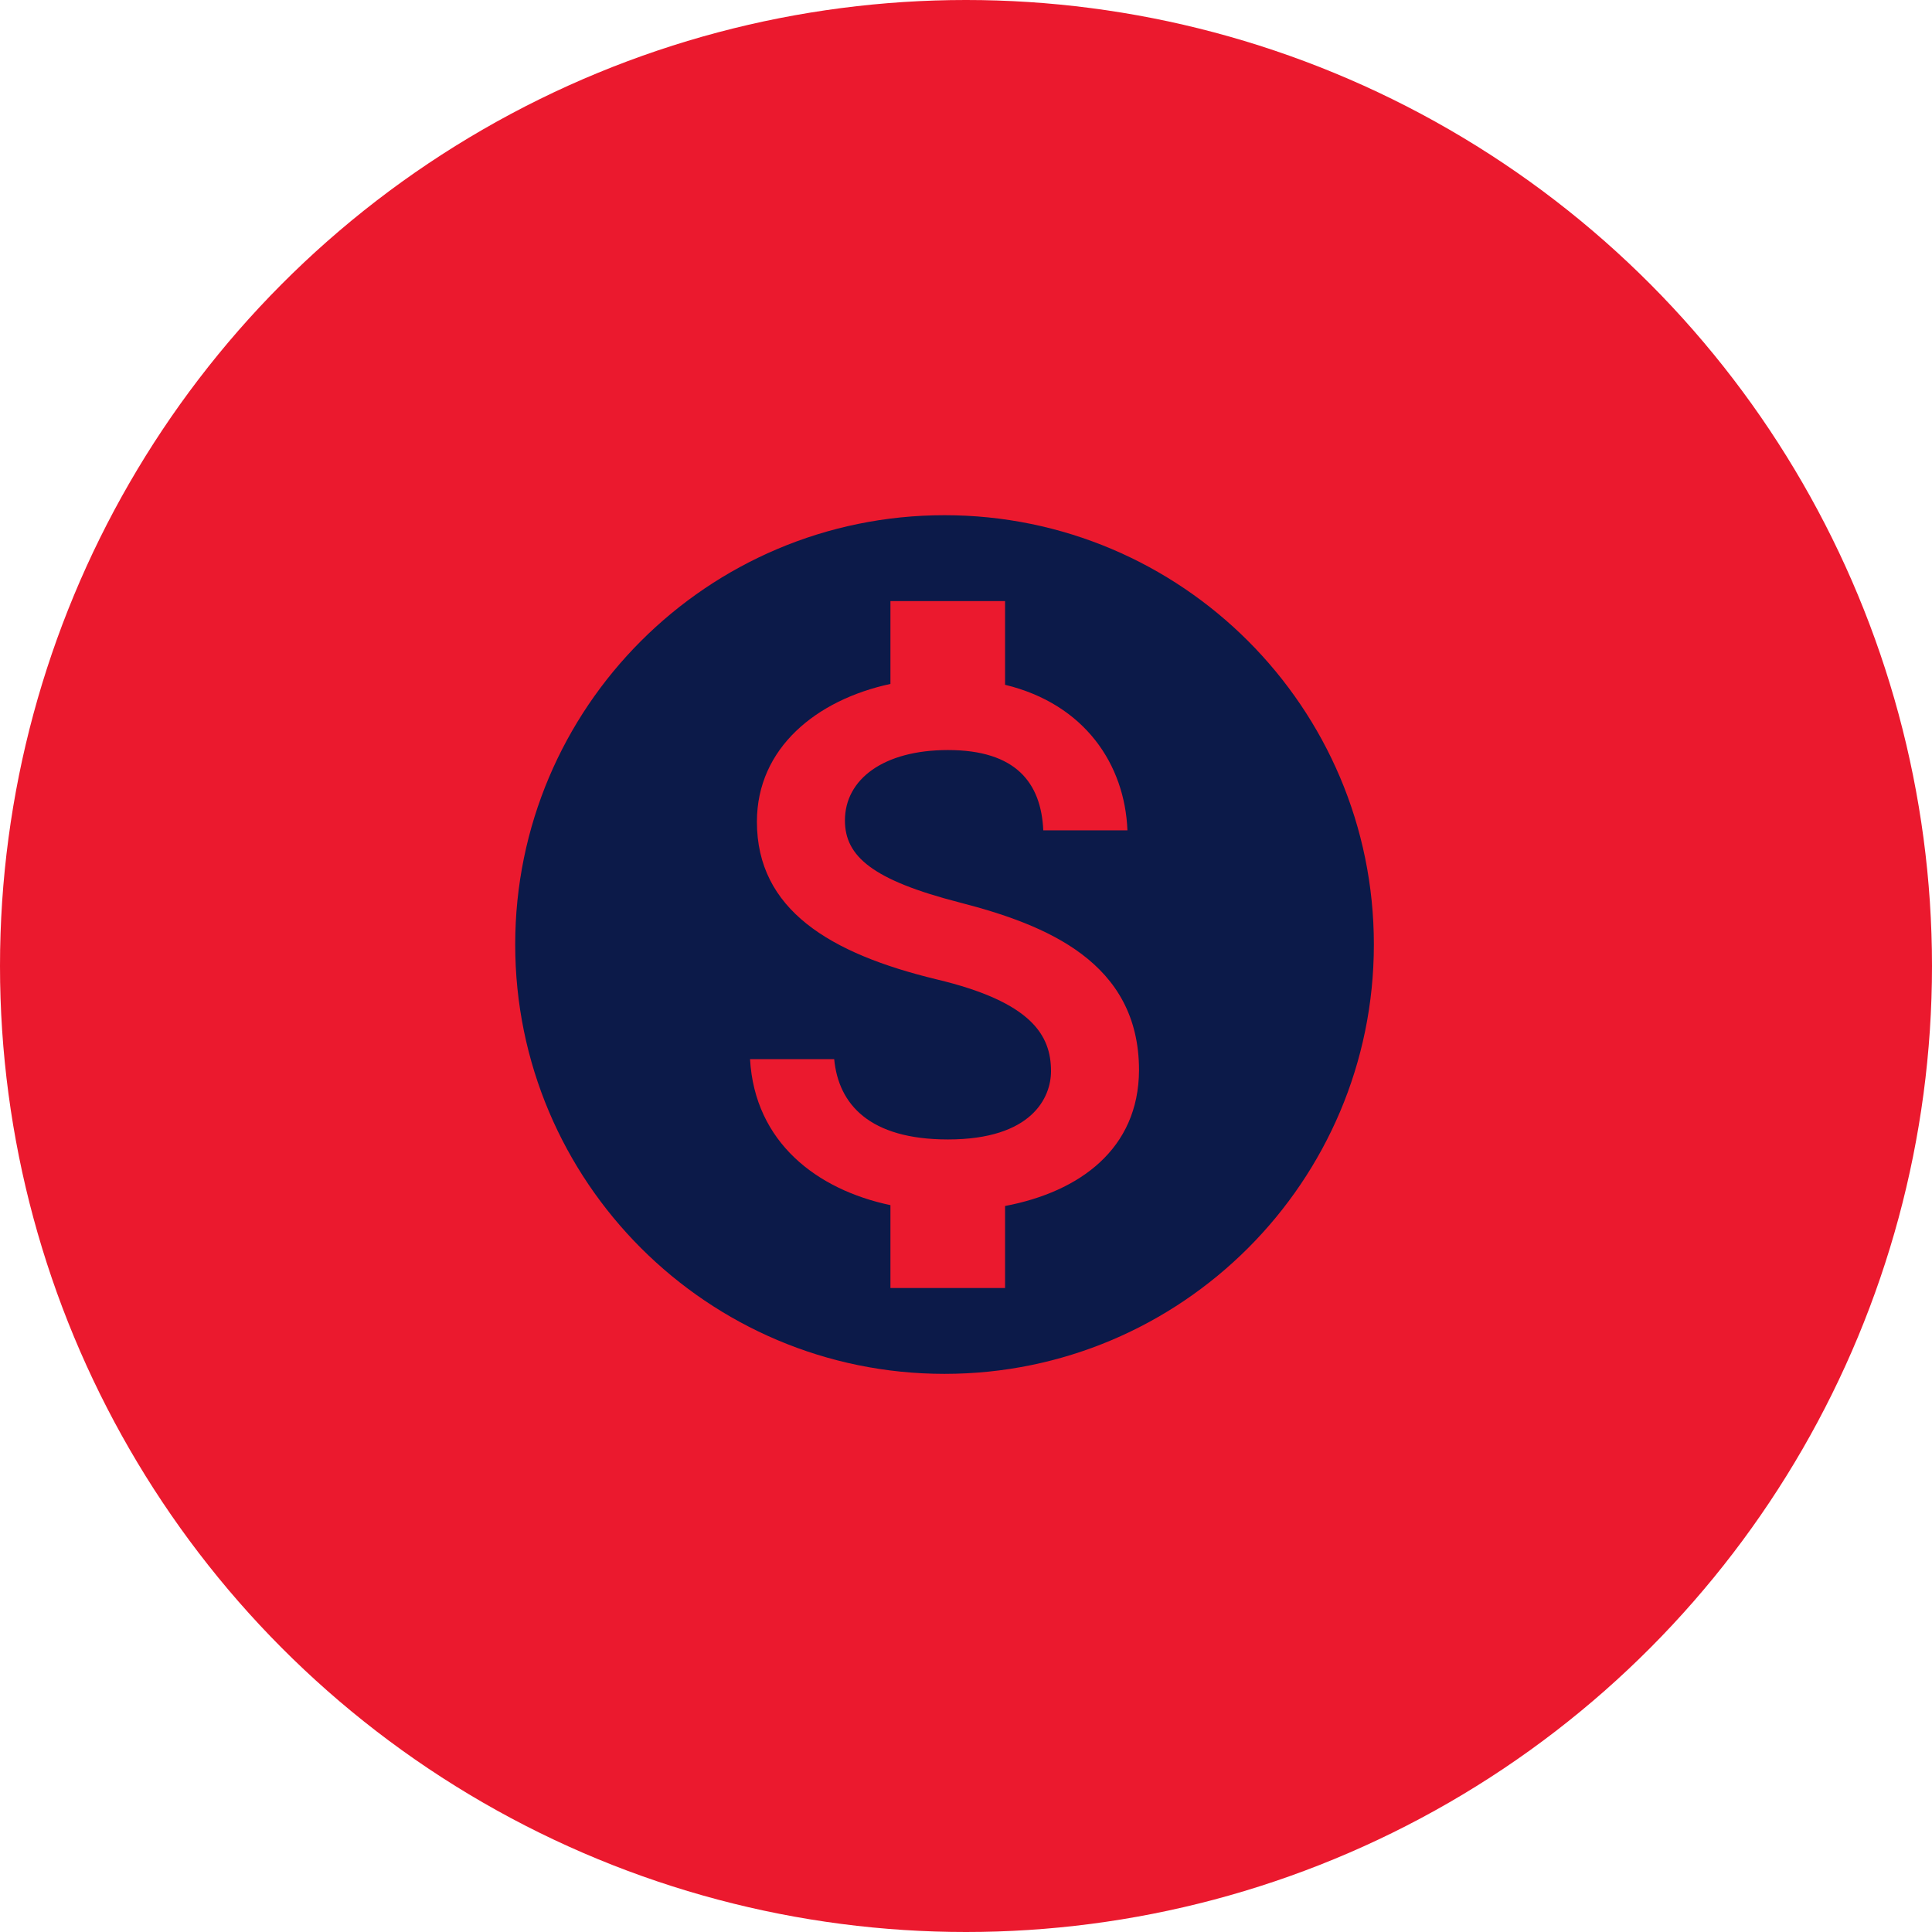 <svg width="45" height="45" viewBox="0 0 45 45" fill="none" xmlns="http://www.w3.org/2000/svg">
<circle cx="22.5" cy="22.5" r="22.5" fill="#eb192e"/>
<path d="M22 12C16.48 12 12 16.48 12 22C12 27.52 16.48 32 22 32C27.52 32 32 27.52 32 22C32 16.48 27.52 12 22 12ZM23.41 28.09V30H20.74V28.07C19.03 27.71 17.58 26.61 17.47 24.67H19.43C19.53 25.72 20.25 26.54 22.08 26.54C24.04 26.54 24.48 25.56 24.48 24.95C24.48 24.12 24.04 23.34 21.81 22.81C19.33 22.21 17.63 21.19 17.63 19.14C17.63 17.42 19.02 16.3 20.74 15.93V14H23.41V15.95C25.27 16.4 26.2 17.81 26.26 19.34H24.3C24.25 18.23 23.66 17.47 22.08 17.47C20.58 17.47 19.68 18.15 19.68 19.11C19.68 19.95 20.33 20.5 22.35 21.02C24.37 21.54 26.53 22.41 26.53 24.93C26.52 26.76 25.15 27.76 23.41 28.09Z" fill="#0C1A49"/>
</svg>
